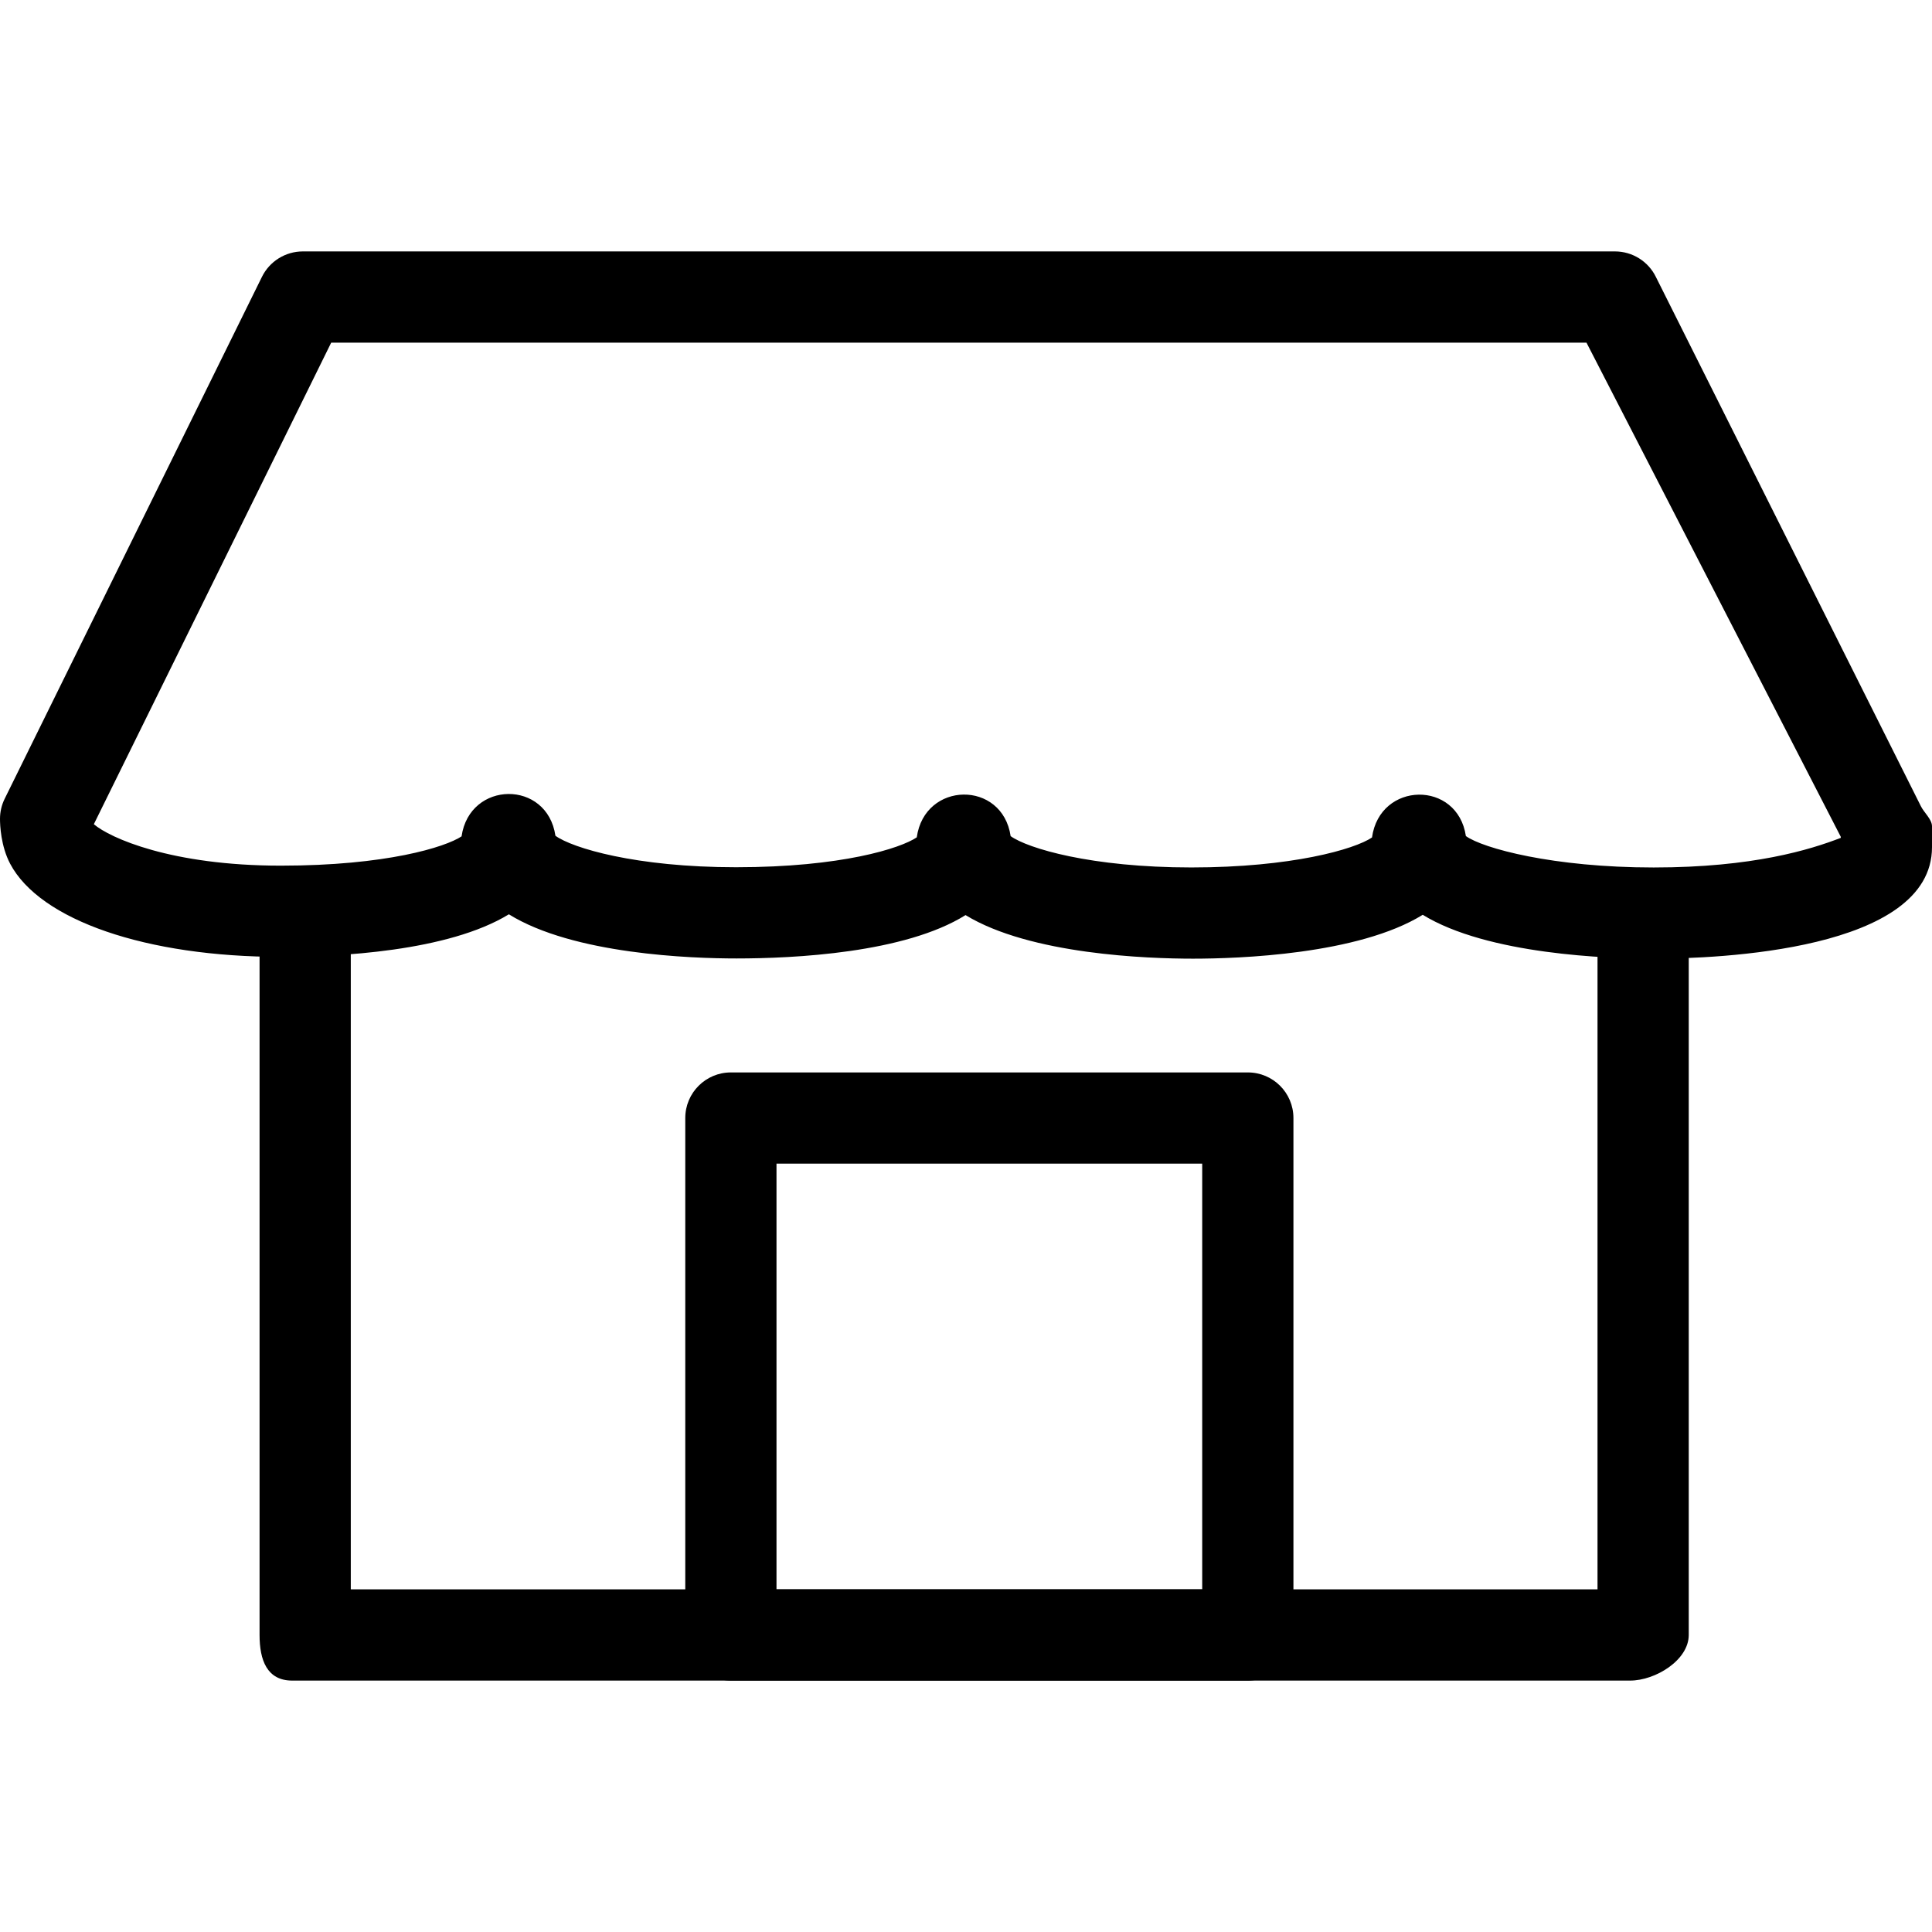 <?xml version="1.0" encoding="iso-8859-1"?>
<!-- Generator: Adobe Illustrator 19.1.0, SVG Export Plug-In . SVG Version: 6.00 Build 0)  -->
<svg version="1.1" id="Capa_1" xmlns="http://www.w3.org/2000/svg" xmlns:xlink="http://www.w3.org/1999/xlink" x="0px" y="0px"
	 viewBox="0 0 63.536 63.536" style="enable-background:new 0 0 63.536 63.536;" xml:space="preserve">
<g>
	<g id="group-12svg">
		<path id="path-1_2_" d="M42.536,53.768c0,0.829-0.671,1.5-1.5,1.5h-17c-0.828,0-1.5-0.671-1.5-1.5v-17c0-0.829,0.672-1.5,1.5-1.5
			h17c0.829,0,1.5,0.671,1.5,1.5V53.768z M25.536,52.268h14v-14h-14V52.268z"/>
		<path id="path-2_2_" d="M53.609,55.268h-44c-0.828,0-1.073-0.671-1.073-1.5v-23.5c0-0.829,0.672-1.5,1.5-1.5s1.5,0.671,1.5,1.5v22
			h41v-22c0-0.829,0.672-1.5,1.5-1.5c0.828,0,1.5,0.671,1.5,1.5v23.5C55.536,54.597,54.438,55.268,53.609,55.268z"/>
		<path id="path-3_2_" d="M54.383,31.528c-1.487,0-5.467-0.135-7.595-1.444c-2.115,1.309-6.065,1.443-7.556,1.443
			c-1.479,0-5.352-0.134-7.479-1.433c-1.998,1.25-5.649,1.426-7.533,1.426c-1.485,0-5.363-0.135-7.485-1.452
			c-2.004,1.226-5.62,1.4-7.495,1.4c-4.424,0-7.921-1.202-8.906-3.062C0.025,27.821,0,27.129,0,26.931
			c0-0.23,0.052-0.457,0.154-0.663l8.46-17.163c0.252-0.512,0.774-0.837,1.345-0.837h43.15c0.574,0,1.097,0.327,1.348,0.842
			l8.714,17.404c0.1,0.205,0.365,0.43,0.365,0.658v0.688C63.536,31.264,56.48,31.528,54.383,31.528z M48.207,27.495
			c0.56,0.402,2.862,1.033,6.176,1.033c3.267,0,5.153-0.587,6.153-0.974v-0.035l-8.363-16.251H10.892L3.086,27.105
			c0.524,0.449,2.54,1.363,6.15,1.363c3.469,0,5.408-0.61,5.943-0.963c0.266-1.84,2.815-1.87,3.087-0.02
			c0.555,0.402,2.637,1.035,5.941,1.035c3.47,0,5.41-0.623,5.942-0.983c0.258-1.851,2.815-1.886,3.087-0.04
			c0.557,0.4,2.639,1.03,5.943,1.03c3.298,0,5.375-0.6,5.941-0.986C45.377,25.691,47.933,25.652,48.207,27.495z"/>
	</g>
</g>
<g>
</g>
<g>
</g>
<g>
</g>
<g>
</g>
<g>
</g>
<g>
</g>
<g>
</g>
<g>
</g>
<g>
</g>
<g>
</g>
<g>
</g>
<g>
</g>
<g>
</g>
<g>
</g>
<g>
</g>
</svg>
